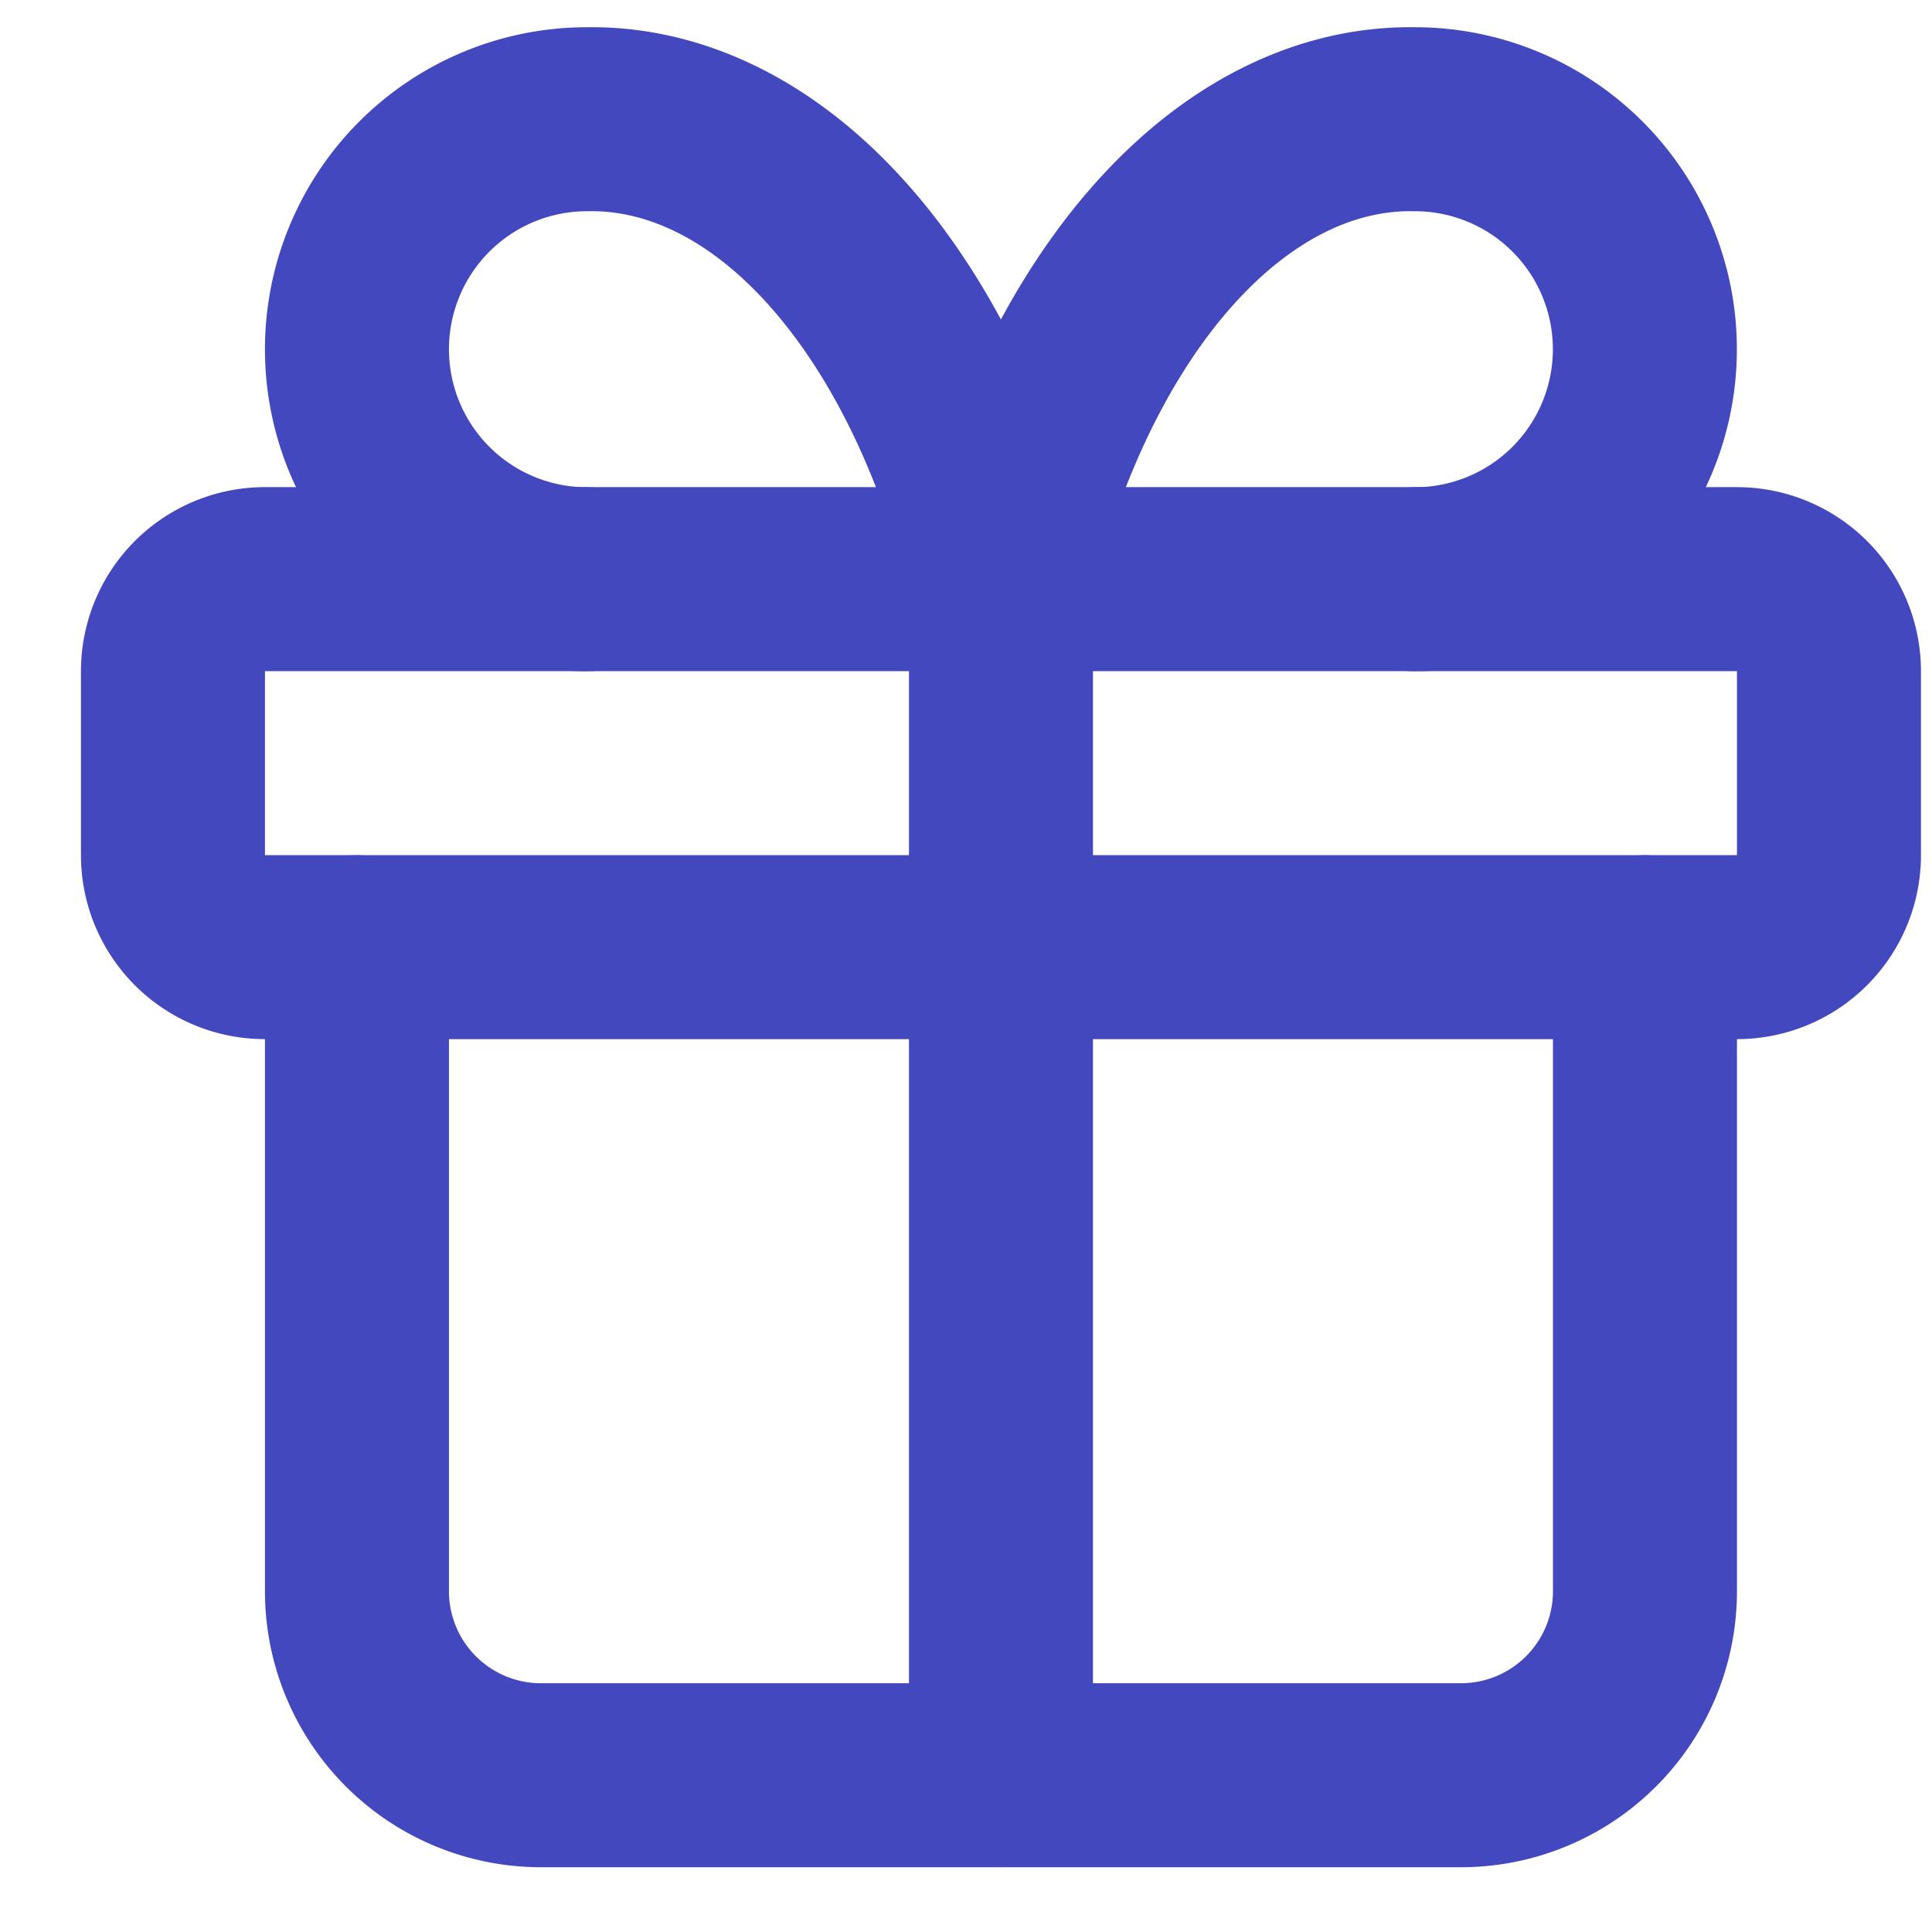 <svg width="21" height="21" fill="none" xmlns="http://www.w3.org/2000/svg"><path d="M10.88 6.295v13m-9-12a1 1 0 0 1 1-1h16a1 1 0 0 1 1 1v2a1 1 0 0 1-1 1h-16a1 1 0 0 1-1-1v-2Z" stroke="#4348BF" stroke-width="2" stroke-linecap="round" stroke-linejoin="round"/><path d="M17.88 10.296v7a2 2 0 0 1-2 2h-10a2 2 0 0 1-2-2v-7m2.5-4a2.5 2.5 0 1 1 0-5c.964-.017 1.91.451 2.712 1.343.803.892 1.426 2.166 1.787 3.657.362-1.49.985-2.765 1.788-3.657.802-.892 1.748-1.36 2.712-1.343a2.5 2.5 0 0 1 0 5" stroke="#4348BF" stroke-width="2" stroke-linecap="round" stroke-linejoin="round"/></svg>